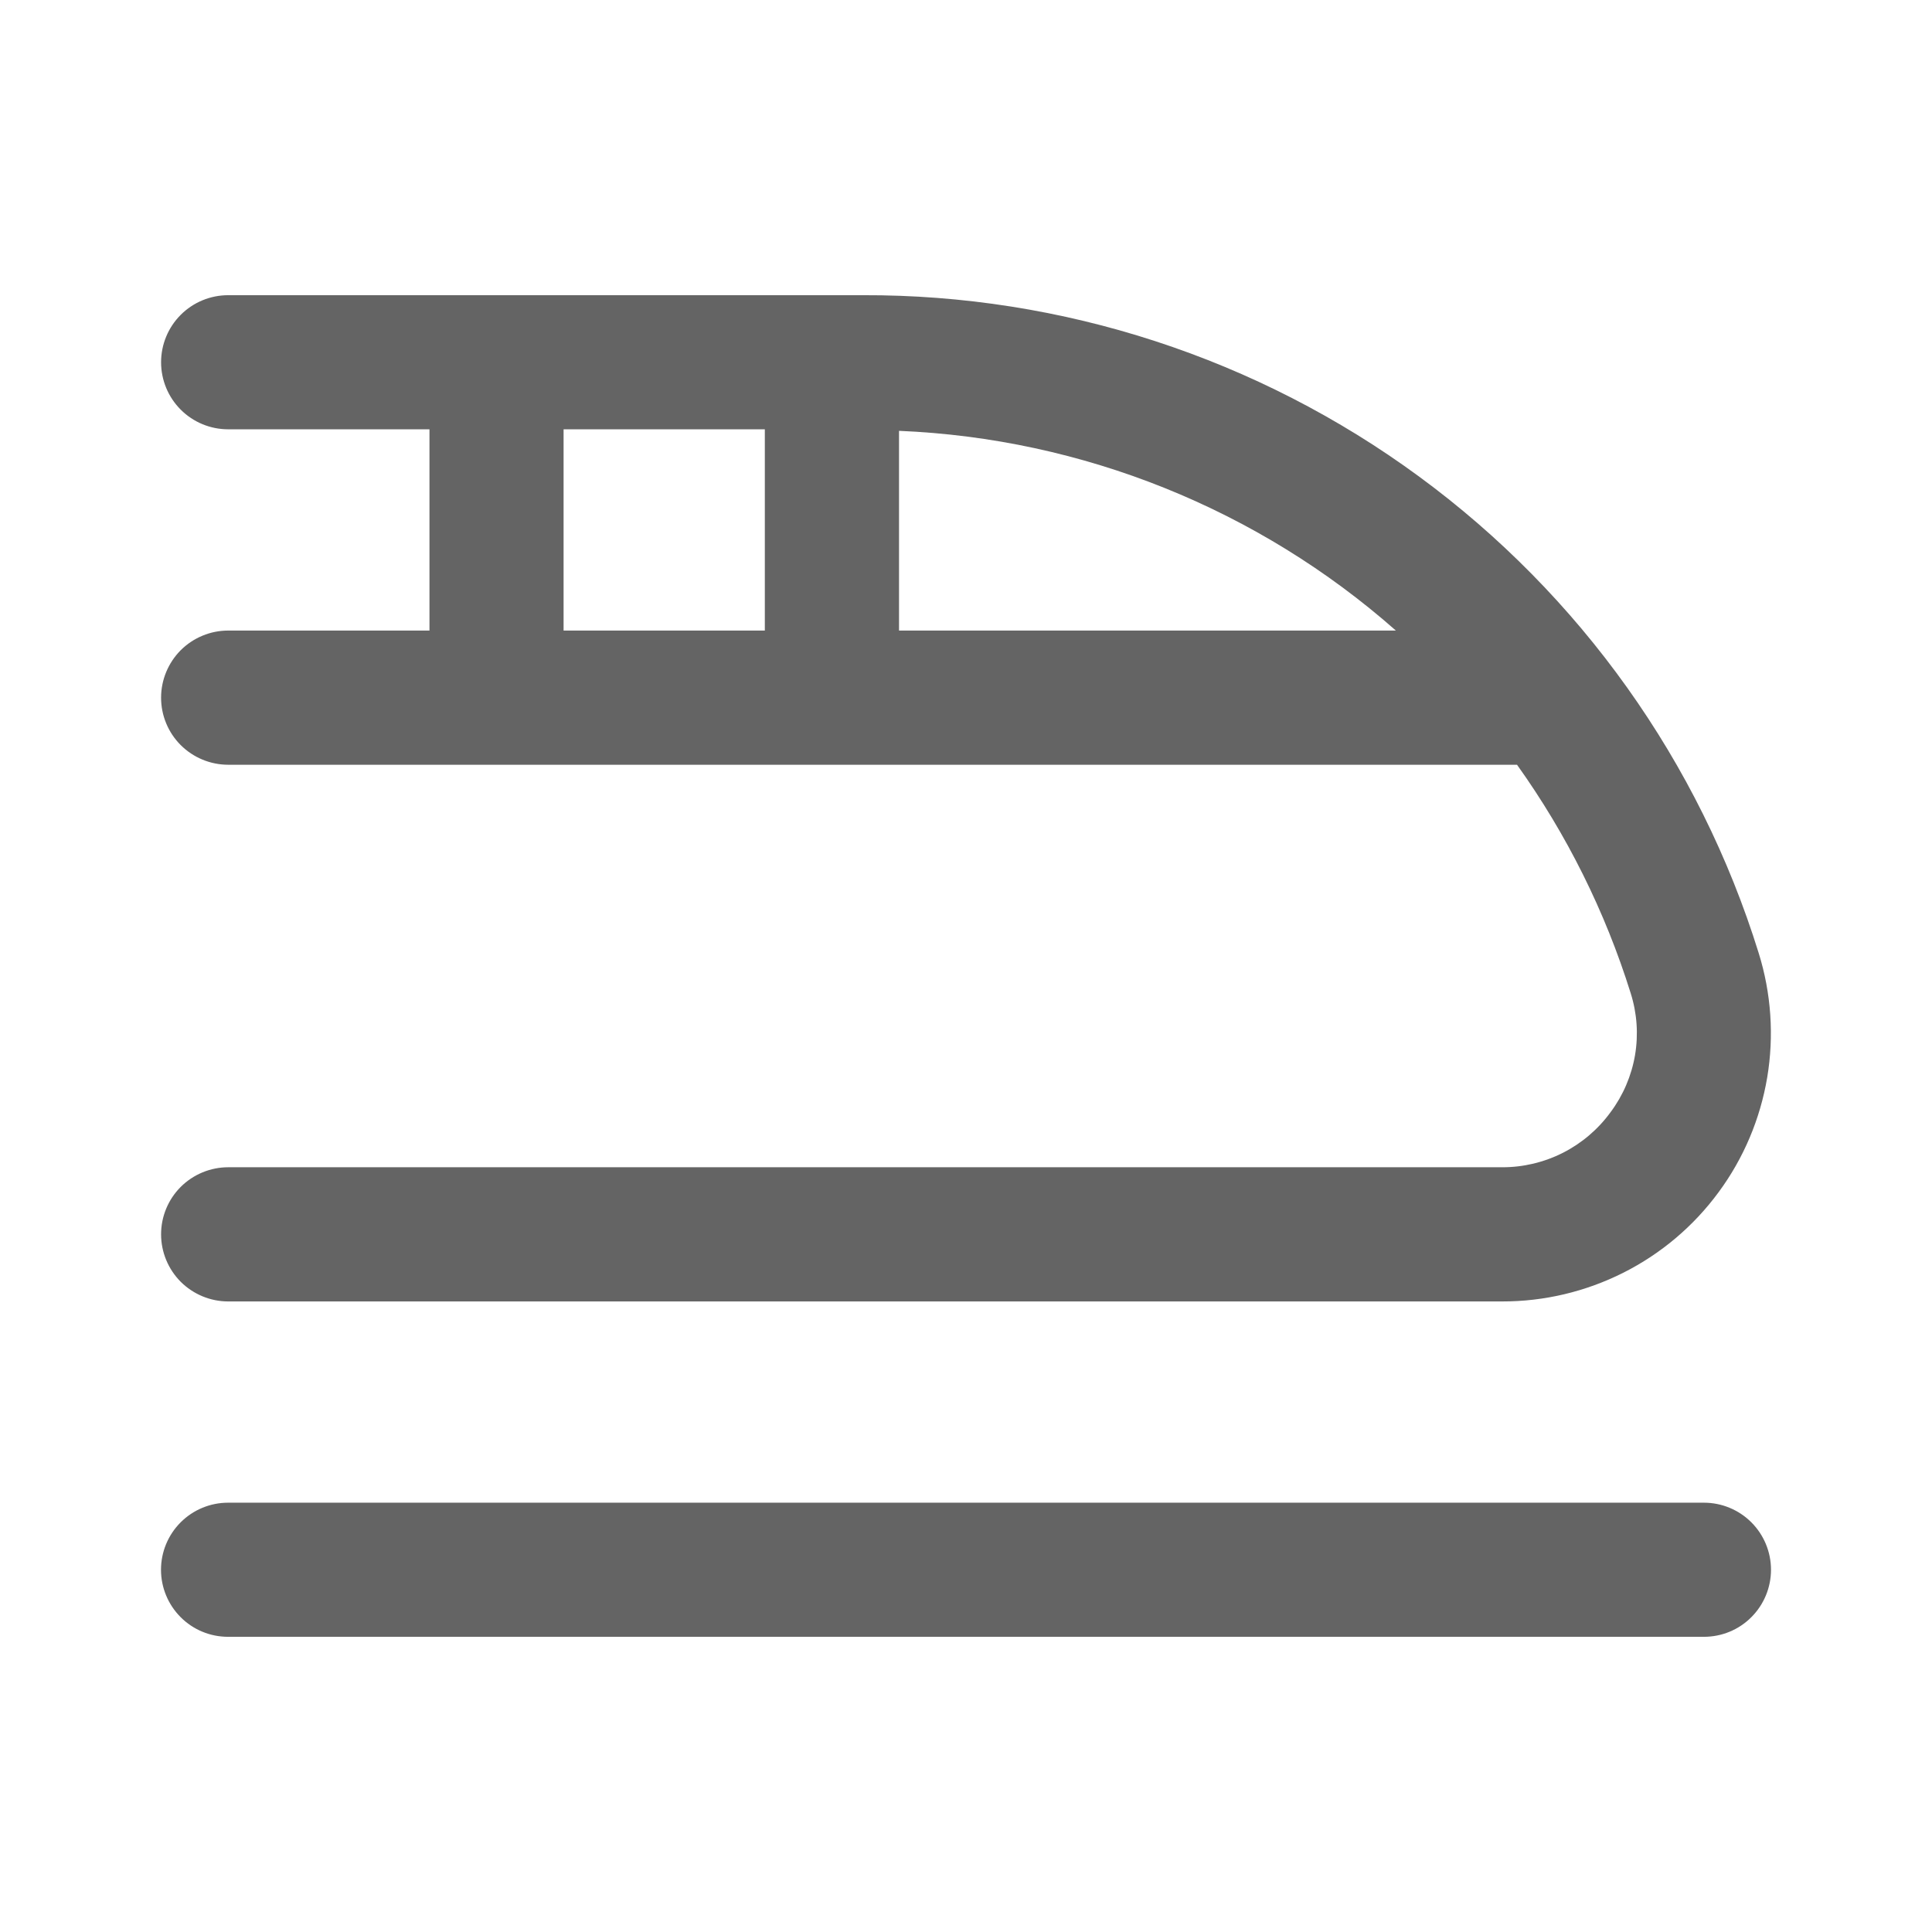 <svg width="24" height="24" viewBox="0 0 24 24" fill="none" xmlns="http://www.w3.org/2000/svg">
<path d="M18.66 14.5H2.835C2.614 14.5 2.402 14.588 2.245 14.744C2.089 14.9 2.001 15.112 2.001 15.333C2.001 15.554 2.089 15.766 2.245 15.923C2.402 16.079 2.614 16.167 2.835 16.167H18.66C19.183 16.168 19.699 16.045 20.166 15.81C20.634 15.574 21.039 15.232 21.349 14.81C21.66 14.389 21.866 13.9 21.953 13.384C22.039 12.868 22.003 12.339 21.847 11.839C21.11 9.465 19.631 7.39 17.627 5.919C15.623 4.448 13.2 3.658 10.714 3.667H2.835C2.614 3.667 2.402 3.754 2.245 3.911C2.089 4.067 2.001 4.279 2.001 4.5C2.001 4.721 2.089 4.933 2.245 5.089C2.402 5.246 2.614 5.333 2.835 5.333H5.335V7.833H2.835C2.614 7.833 2.402 7.921 2.245 8.077C2.089 8.234 2.001 8.446 2.001 8.667C2.001 8.888 2.089 9.1 2.245 9.256C2.402 9.412 2.614 9.5 2.835 9.5H18.845C19.463 10.365 19.94 11.323 20.257 12.338C20.336 12.587 20.354 12.85 20.311 13.107C20.267 13.364 20.163 13.607 20.007 13.816C19.853 14.028 19.65 14.201 19.416 14.32C19.181 14.439 18.922 14.501 18.66 14.5ZM9.501 7.833H7.001V5.333H9.501V7.833ZM11.168 7.833V5.352C13.449 5.447 15.628 6.323 17.34 7.833H11.168Z" fill="#646464"/>
<path d="M21.167 18.667H2.833C2.612 18.667 2.4 18.755 2.244 18.911C2.088 19.067 2 19.279 2 19.5C2 19.721 2.088 19.933 2.244 20.089C2.4 20.246 2.612 20.333 2.833 20.333H21.167C21.388 20.333 21.6 20.246 21.756 20.089C21.912 19.933 22 19.721 22 19.5C22 19.279 21.912 19.067 21.756 18.911C21.6 18.755 21.388 18.667 21.167 18.667Z" fill="#646464"/>
</svg>
